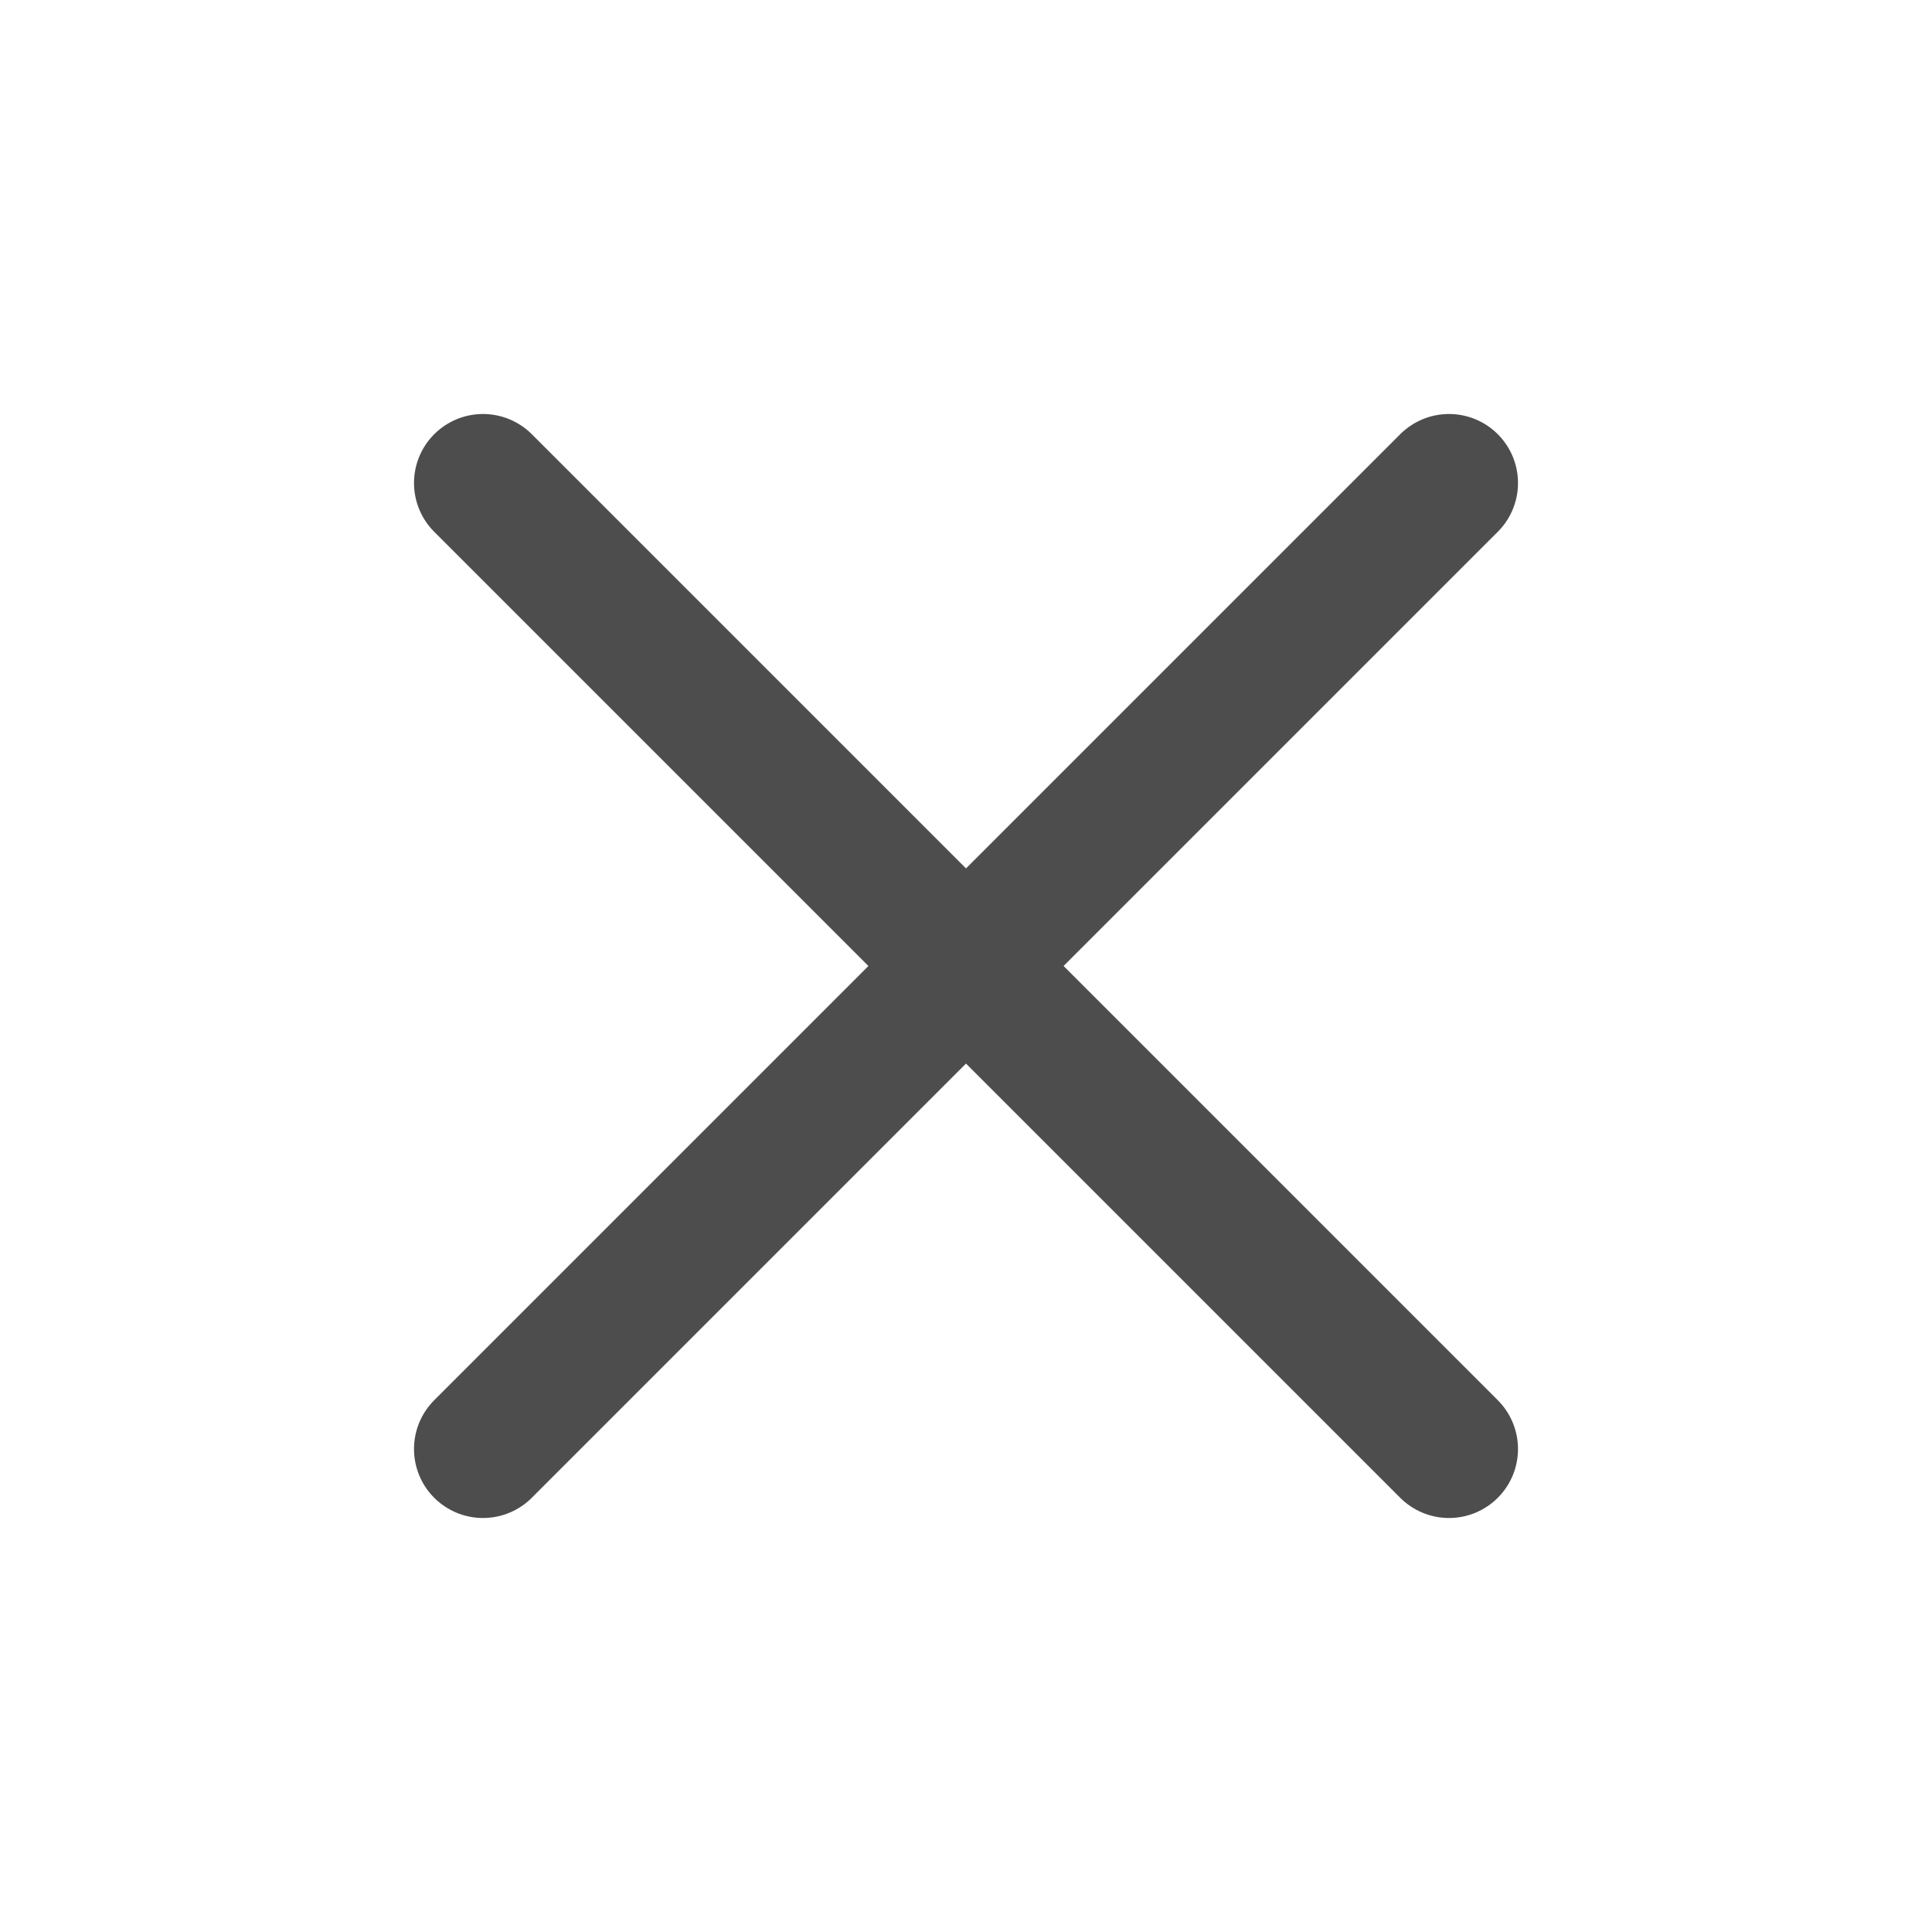 <svg width="28" height="28" viewBox="0 0 28 28" fill="none" xmlns="http://www.w3.org/2000/svg">
<path d="M7 7L21 21" stroke="#4D4D4D" stroke-width="2" stroke-linecap="round"/>
<path d="M21 7L7 21" stroke="#4D4D4D" stroke-width="2" stroke-linecap="round"/>
</svg>
